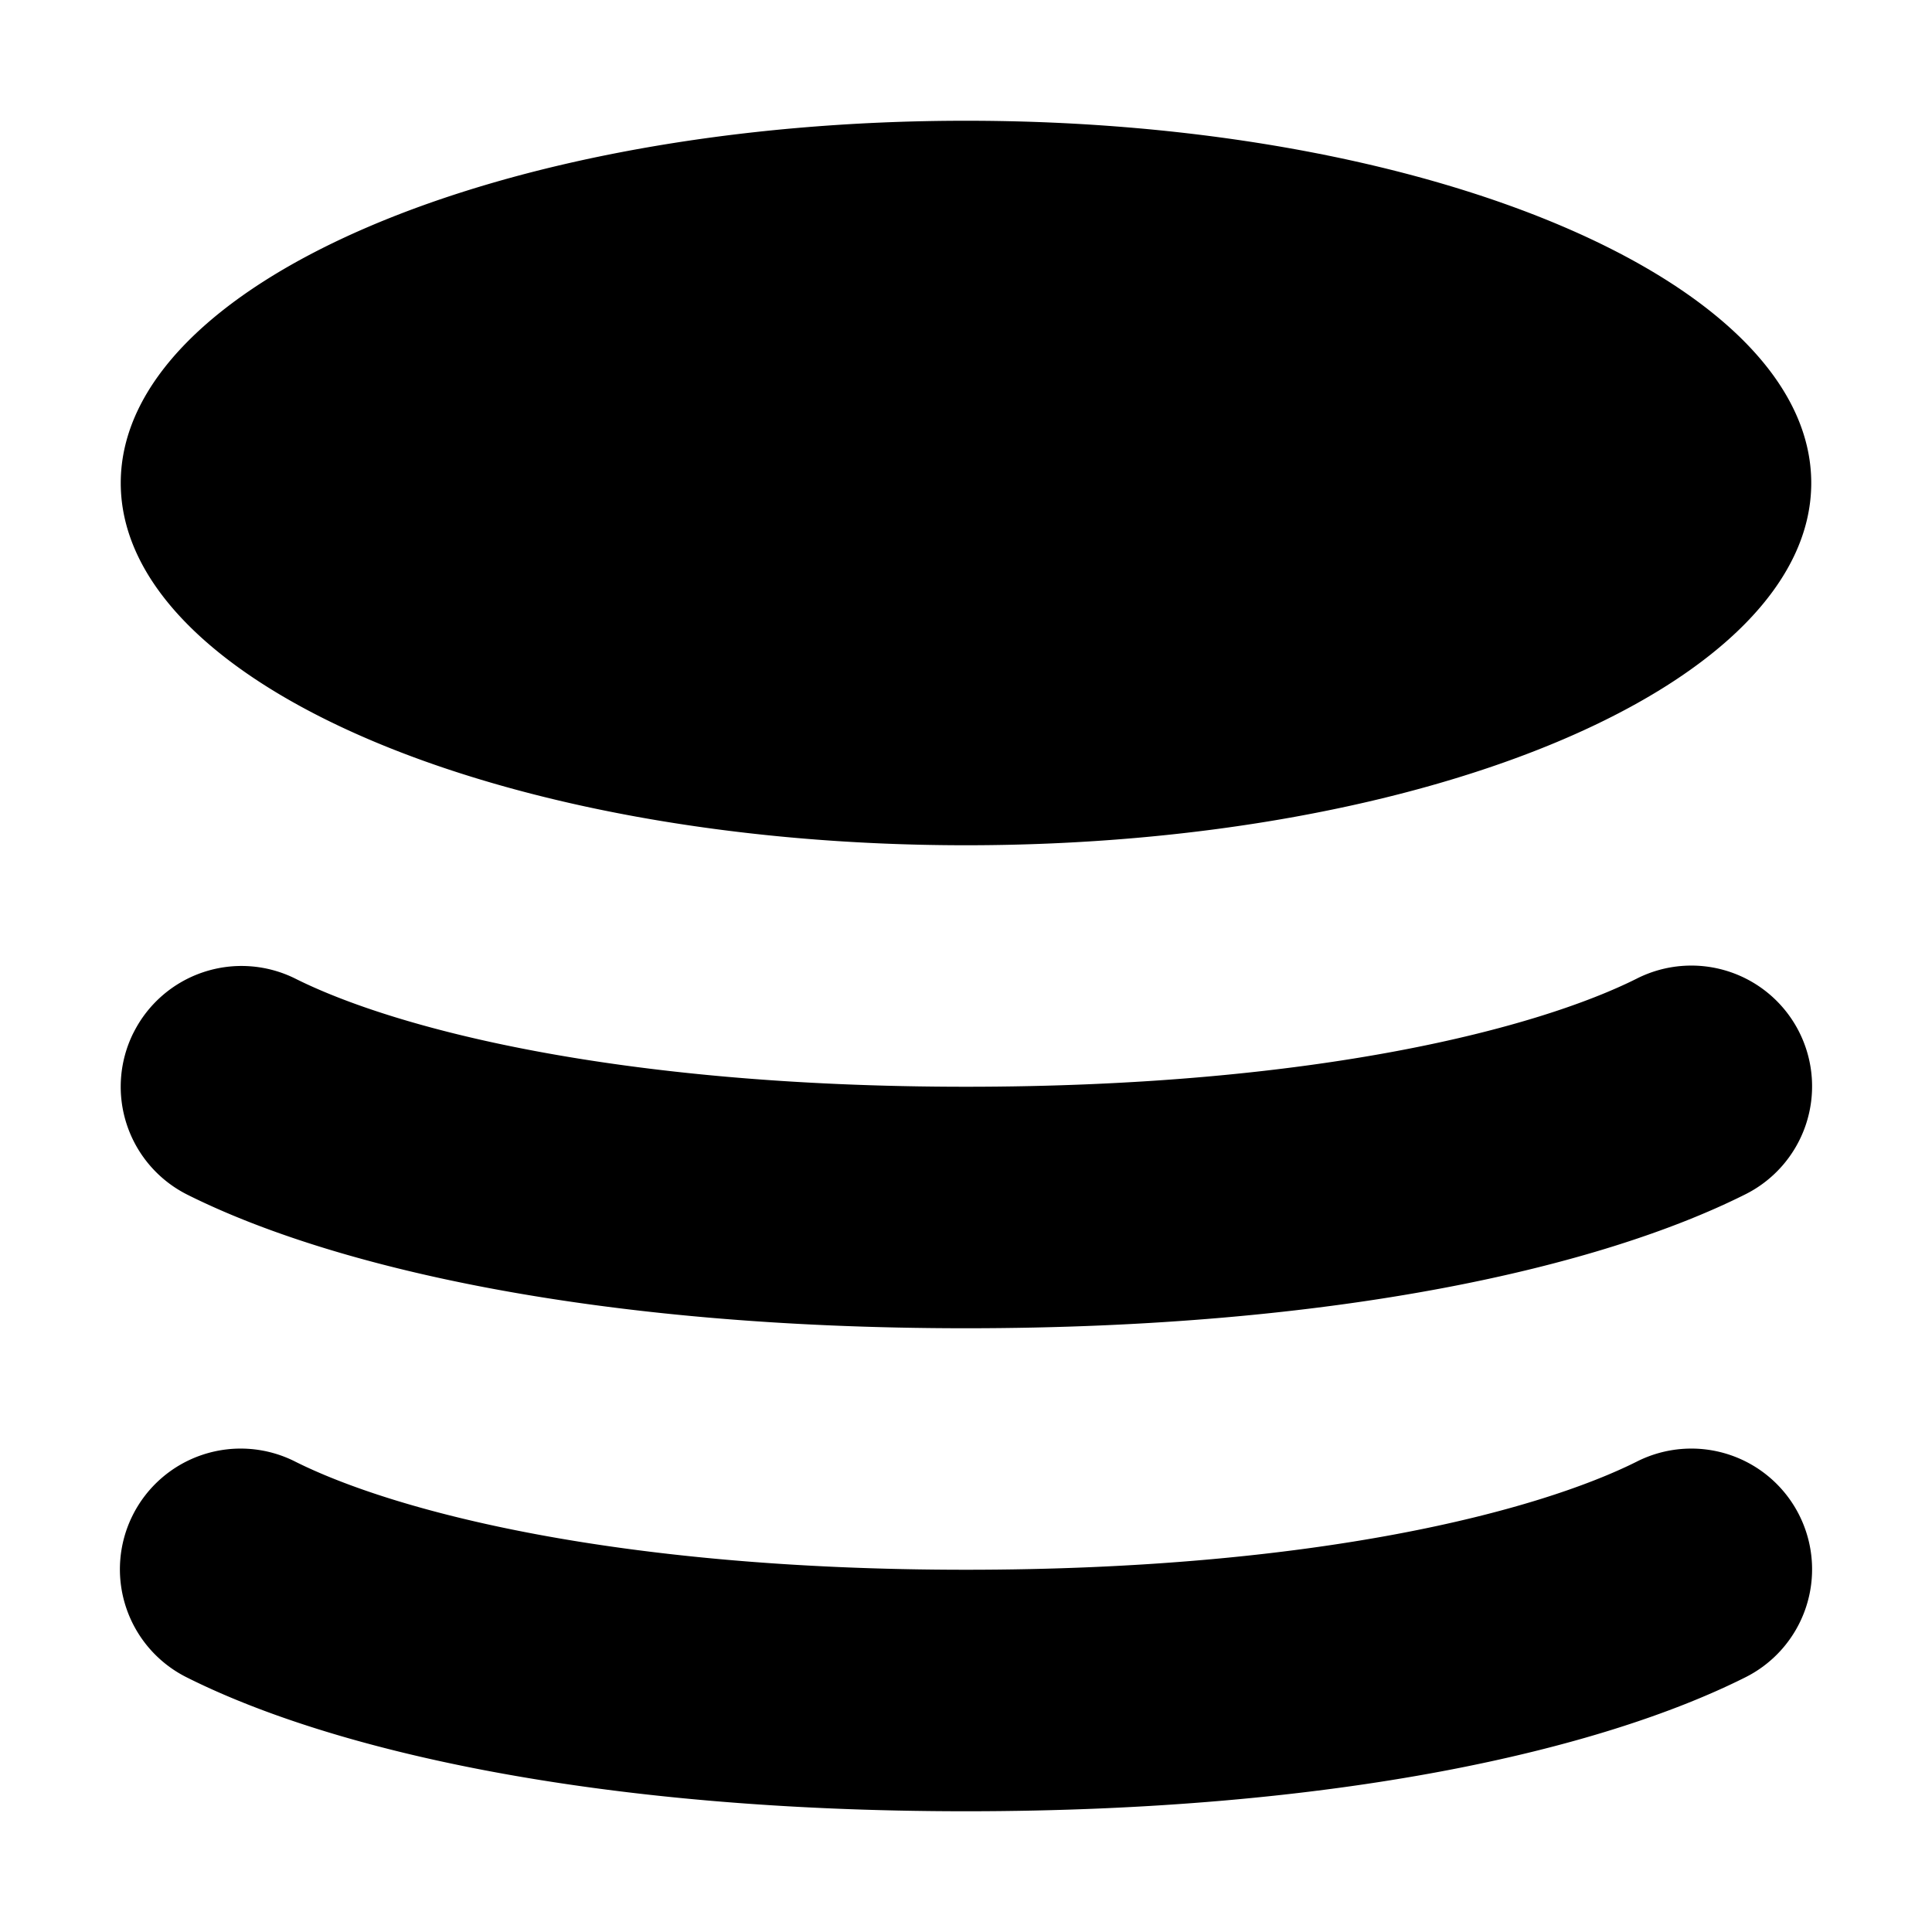 <svg xmlns="http://www.w3.org/2000/svg" viewBox="0 0 24 24"><path d="M12 10.5c5.8 0 10.5-2.015 10.5-4.5S17.8 1.5 12 1.5C6.201 1.5 1.5 3.515 1.5 6s4.701 4.5 10.5 4.5zM1.658 12.83a1.5 1.5 0 0 1 2.013-.672C4.886 12.766 7.628 13.5 12 13.5c4.372 0 7.114-.734 8.33-1.342a1.5 1.5 0 1 1 1.34 2.684c-1.785.892-5.042 1.658-9.67 1.658s-7.886-.766-9.67-1.658a1.5 1.5 0 0 1-.672-2.013zm2.012 5.328a1.5 1.5 0 1 0-1.34 2.684C4.113 21.734 7.371 22.5 12 22.5s7.886-.766 9.67-1.658a1.5 1.5 0 1 0-1.34-2.684c-1.216.608-3.958 1.342-8.33 1.342s-7.114-.734-8.33-1.342z"/></svg>